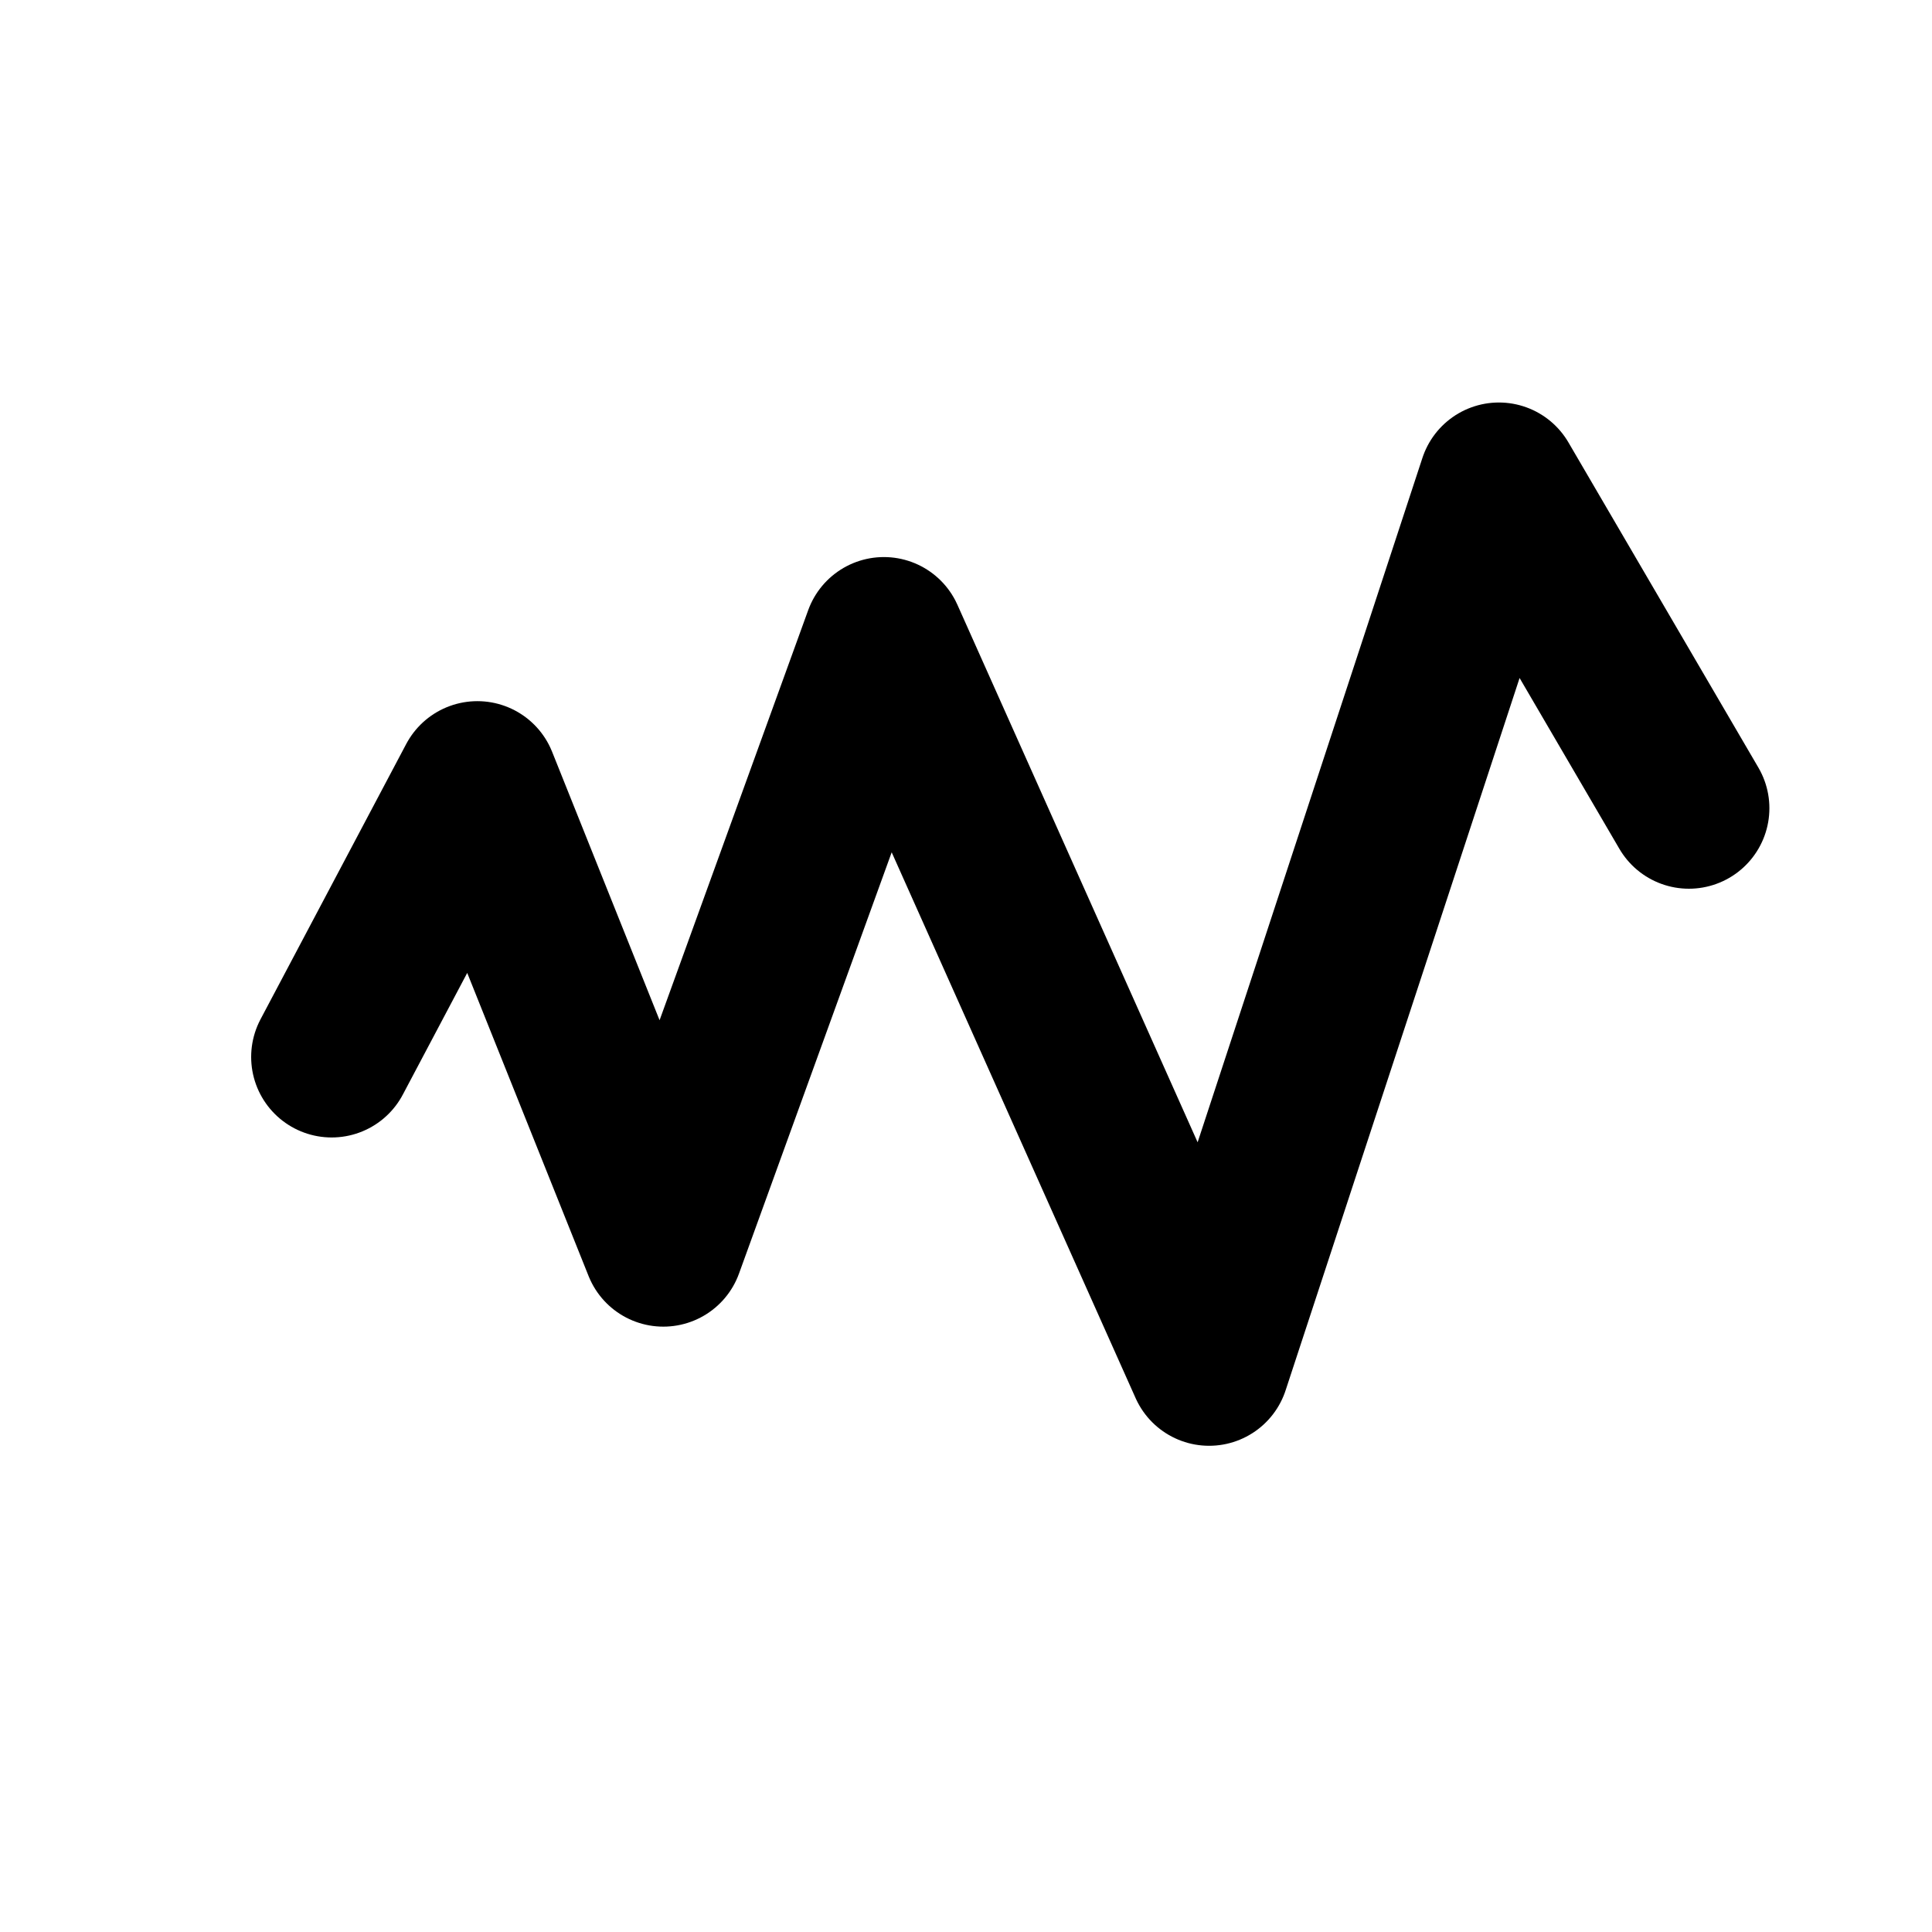 <?xml version="1.0" encoding="utf-8"?>
<svg version="1.1" xmlns="http://www.w3.org/2000/svg" viewBox="0 0 24 24">
	<polyline fill="none" stroke="#000000" stroke-width="2" stroke-linecap="round" stroke-linejoin="round" stroke-miterlimit="10" points="4.12,13.13 5.93,9.71 8.24,15.48 10.98,7.92 15.02,16.96 18.62,6 20.98,10.04 "/>
</svg>
